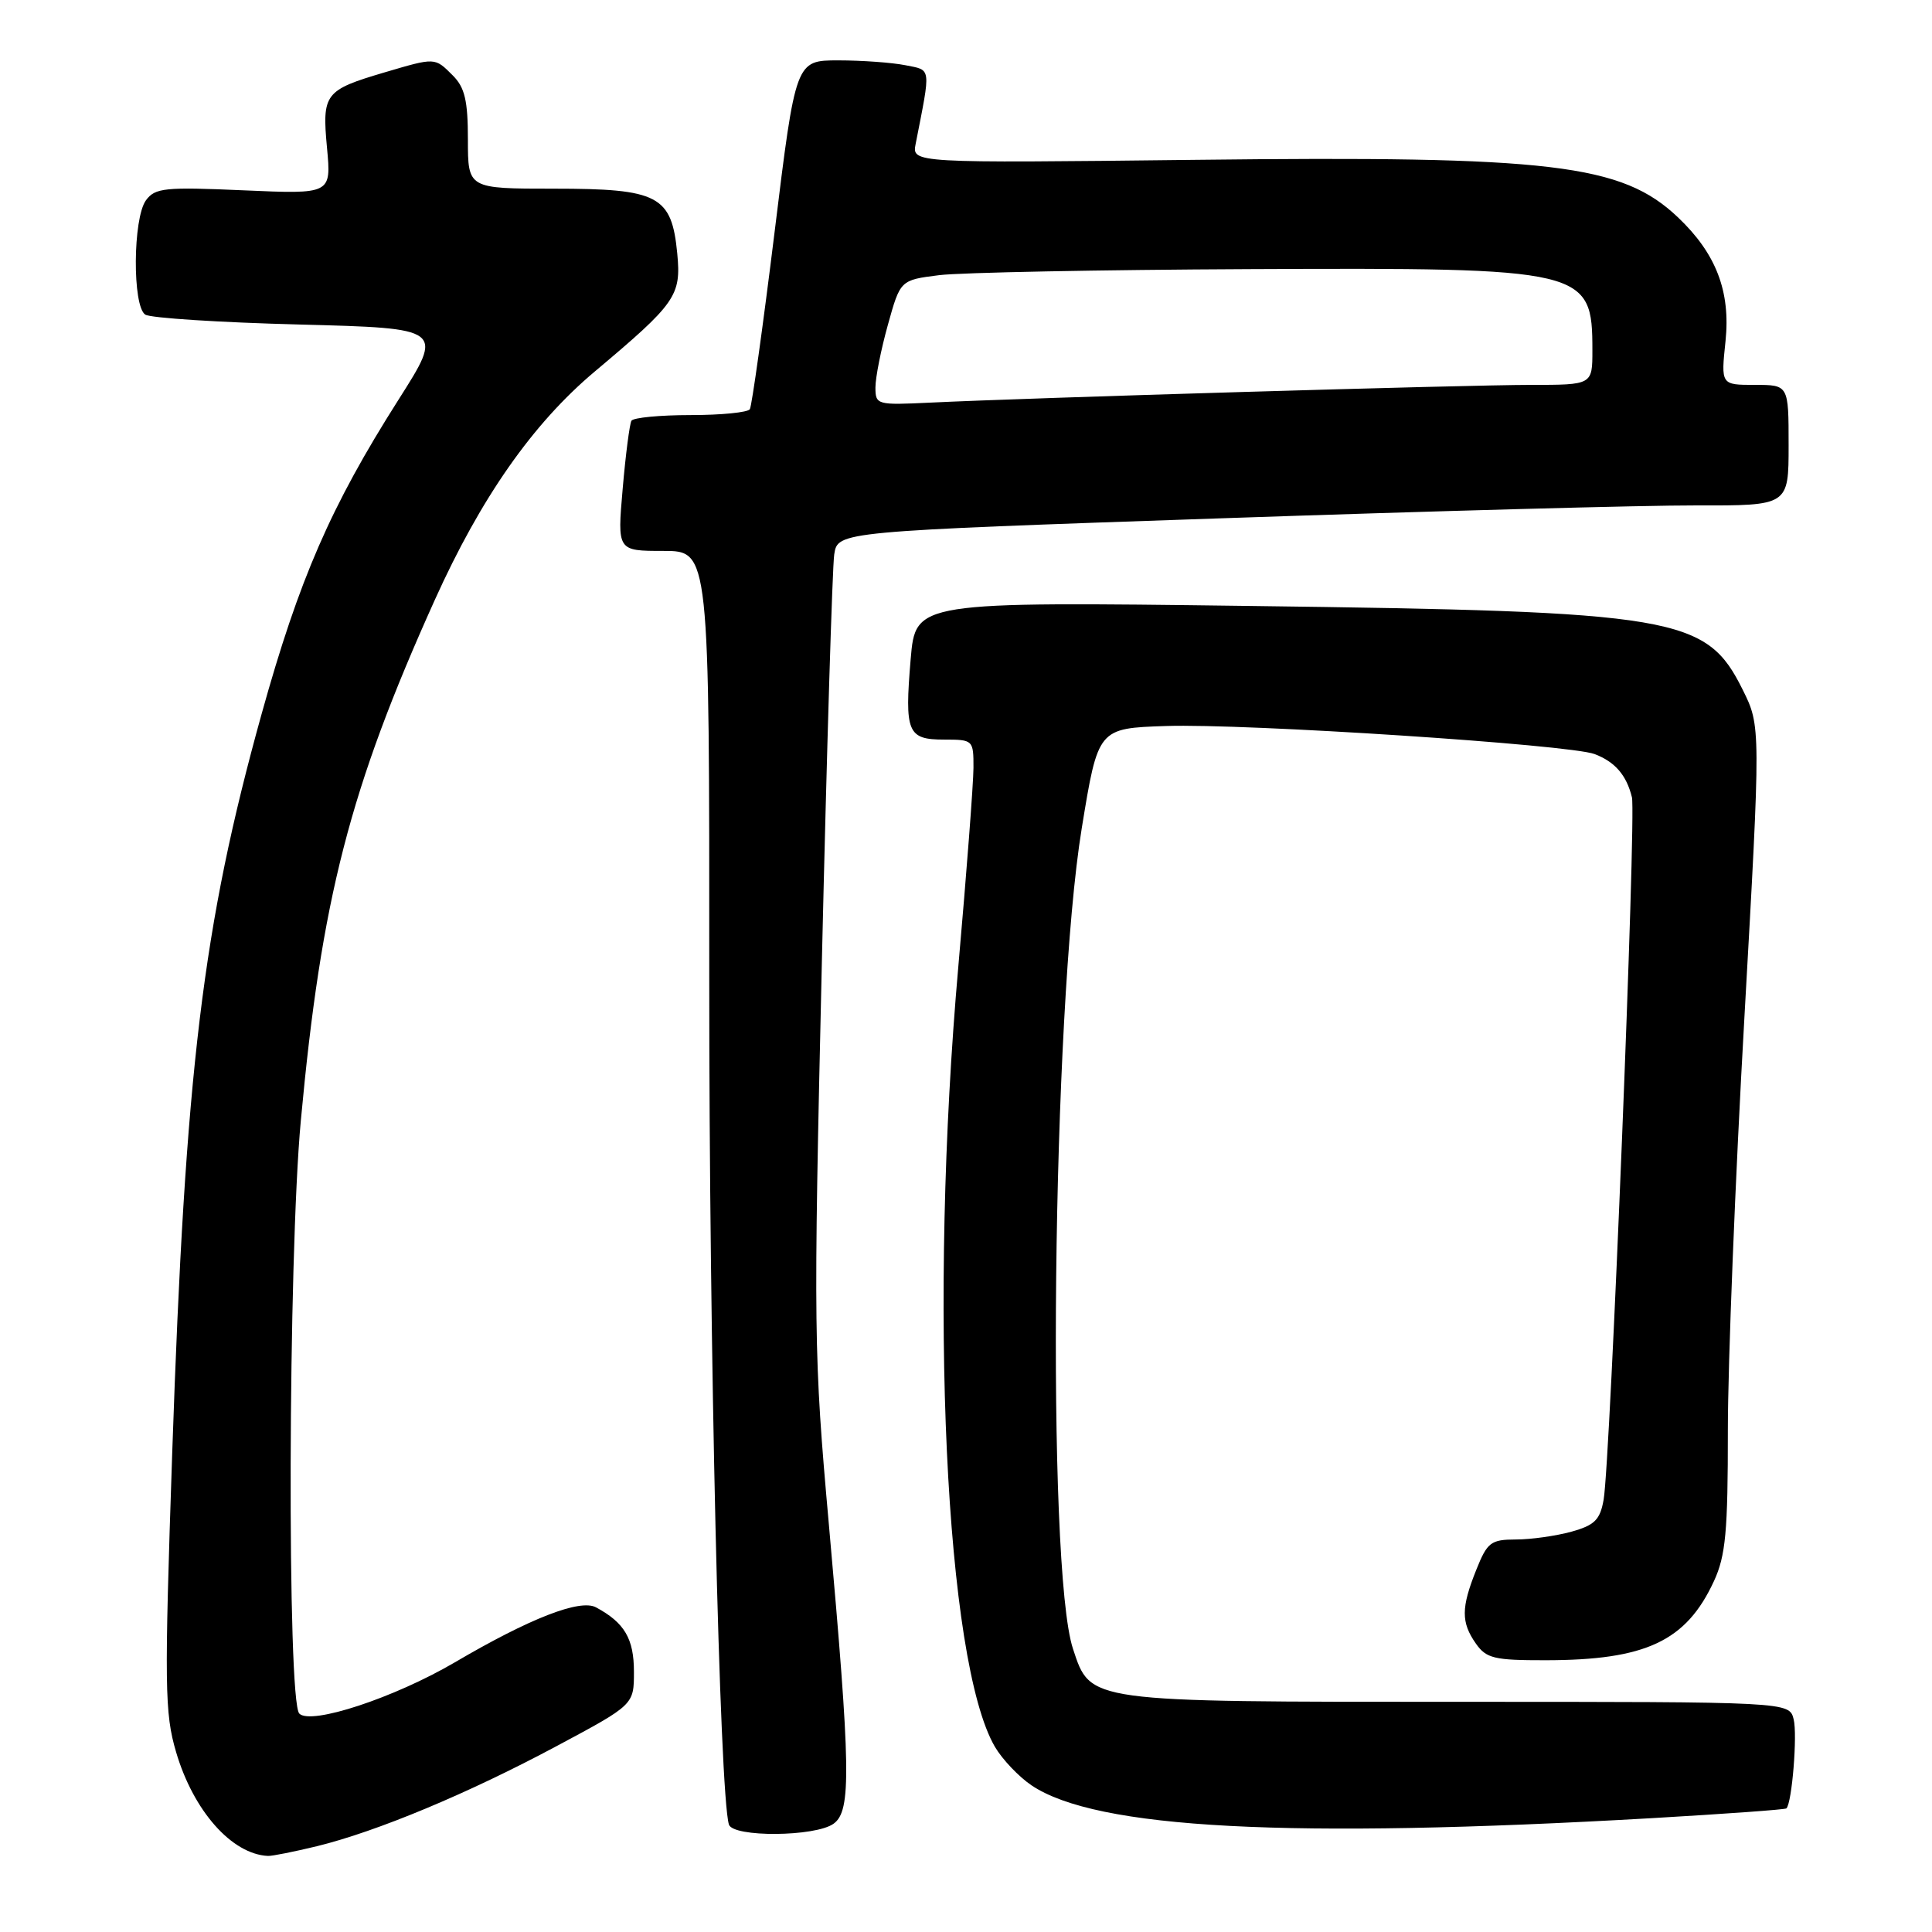 <?xml version="1.0" encoding="UTF-8" standalone="no"?>
<!DOCTYPE svg PUBLIC "-//W3C//DTD SVG 1.1//EN" "http://www.w3.org/Graphics/SVG/1.1/DTD/svg11.dtd" >
<svg xmlns="http://www.w3.org/2000/svg" xmlns:xlink="http://www.w3.org/1999/xlink" version="1.1" viewBox="0 0 256 256">
 <g >
 <path fill="currentColor"
d=" M 42.00 244.63 C 49.95 242.68 62.00 237.66 73.75 231.37 C 84.00 225.89 84.00 225.89 84.00 221.52 C 84.00 217.13 82.75 215.01 78.97 212.98 C 76.85 211.85 70.23 214.42 60.25 220.28 C 52.24 224.97 41.20 228.61 39.66 227.06 C 38.03 225.42 38.17 166.72 39.86 148.50 C 42.58 119.08 46.33 104.52 57.61 79.50 C 63.73 65.94 70.59 56.13 78.82 49.22 C 89.60 40.16 90.27 39.19 89.74 33.59 C 89.00 25.91 87.26 25.00 73.39 25.00 C 62.00 25.00 62.00 25.00 62.00 18.50 C 62.00 13.33 61.59 11.59 60.00 10.00 C 57.59 7.59 57.72 7.60 50.93 9.60 C 43.02 11.94 42.66 12.41 43.33 19.59 C 43.90 25.73 43.90 25.73 32.29 25.22 C 21.84 24.76 20.55 24.89 19.34 26.54 C 17.60 28.93 17.53 40.58 19.25 41.69 C 19.94 42.14 29.12 42.73 39.66 43.00 C 58.82 43.50 58.82 43.50 52.78 53.00 C 43.82 67.11 39.64 76.72 34.66 94.62 C 26.85 122.74 24.56 141.71 22.82 192.50 C 21.77 223.51 21.81 227.00 23.34 232.18 C 25.63 239.95 30.71 245.69 35.50 245.92 C 36.05 245.95 38.98 245.36 42.00 244.63 Z  M 110.47 241.64 C 112.82 239.93 112.73 234.42 109.83 202.00 C 107.81 179.44 107.78 176.47 108.90 127.50 C 109.55 99.45 110.29 75.13 110.54 73.46 C 111.01 70.42 111.01 70.42 161.76 68.68 C 189.67 67.72 218.01 66.95 224.75 66.97 C 237.00 67.00 237.00 67.00 237.00 59.00 C 237.00 51.00 237.00 51.00 232.52 51.00 C 228.03 51.00 228.03 51.00 228.64 45.20 C 229.32 38.62 227.40 33.60 222.34 28.80 C 214.90 21.74 205.64 20.63 158.33 21.18 C 120.83 21.61 120.83 21.61 121.33 19.06 C 123.36 8.71 123.45 9.34 119.96 8.64 C 118.19 8.29 114.20 8.00 111.09 8.00 C 105.43 8.00 105.43 8.00 102.64 30.72 C 101.10 43.22 99.62 53.80 99.36 54.22 C 99.10 54.65 95.56 55.00 91.50 55.00 C 87.44 55.00 83.92 55.34 83.67 55.75 C 83.43 56.16 82.90 60.21 82.51 64.75 C 81.79 73.00 81.79 73.00 87.90 73.00 C 94.00 73.00 94.00 73.00 93.98 129.75 C 93.96 178.09 95.34 237.49 96.58 241.75 C 97.08 243.48 108.07 243.40 110.47 241.64 Z  M 218.97 240.91 C 228.57 240.35 236.56 239.78 236.71 239.62 C 237.45 238.88 238.18 229.87 237.67 227.82 C 237.09 225.50 237.09 225.50 193.29 225.50 C 143.86 225.50 144.53 225.59 142.18 218.49 C 138.62 207.74 139.41 133.77 143.34 109.73 C 145.50 96.50 145.50 96.50 154.50 96.20 C 165.07 95.85 207.99 98.66 211.30 99.92 C 214.00 100.95 215.52 102.71 216.24 105.65 C 216.82 108.05 213.37 193.67 212.49 198.71 C 212.02 201.39 211.30 202.10 208.21 202.96 C 206.17 203.52 202.86 203.99 200.86 203.99 C 197.54 204.00 197.07 204.36 195.61 208.02 C 193.60 213.04 193.59 214.97 195.56 217.78 C 196.94 219.75 197.99 220.00 204.81 219.99 C 218.08 219.98 223.43 217.47 227.11 209.50 C 228.66 206.14 228.96 202.95 228.95 189.50 C 228.95 180.70 229.93 156.12 231.14 134.87 C 233.32 96.23 233.32 96.23 230.91 91.38 C 226.08 81.66 222.28 81.02 165.41 80.29 C 121.32 79.72 121.32 79.72 120.67 87.32 C 119.85 97.07 120.24 98.00 125.11 98.00 C 128.94 98.00 129.00 98.06 128.99 101.75 C 128.98 103.81 128.08 115.62 126.99 127.98 C 123.04 172.67 125.26 220.20 131.83 231.46 C 132.81 233.13 134.99 235.42 136.67 236.56 C 145.25 242.34 170.72 243.68 218.97 240.91 Z  M 116.00 51.33 C 116.00 50.03 116.74 46.30 117.65 43.04 C 119.30 37.11 119.30 37.11 124.44 36.46 C 127.27 36.11 145.77 35.75 165.54 35.66 C 210.24 35.46 211.00 35.64 211.00 46.43 C 211.00 51.00 211.00 51.00 202.83 51.00 C 194.41 51.00 136.10 52.72 123.25 53.35 C 116.19 53.69 116.00 53.64 116.00 51.33 Z "/>
</g>
</svg>
